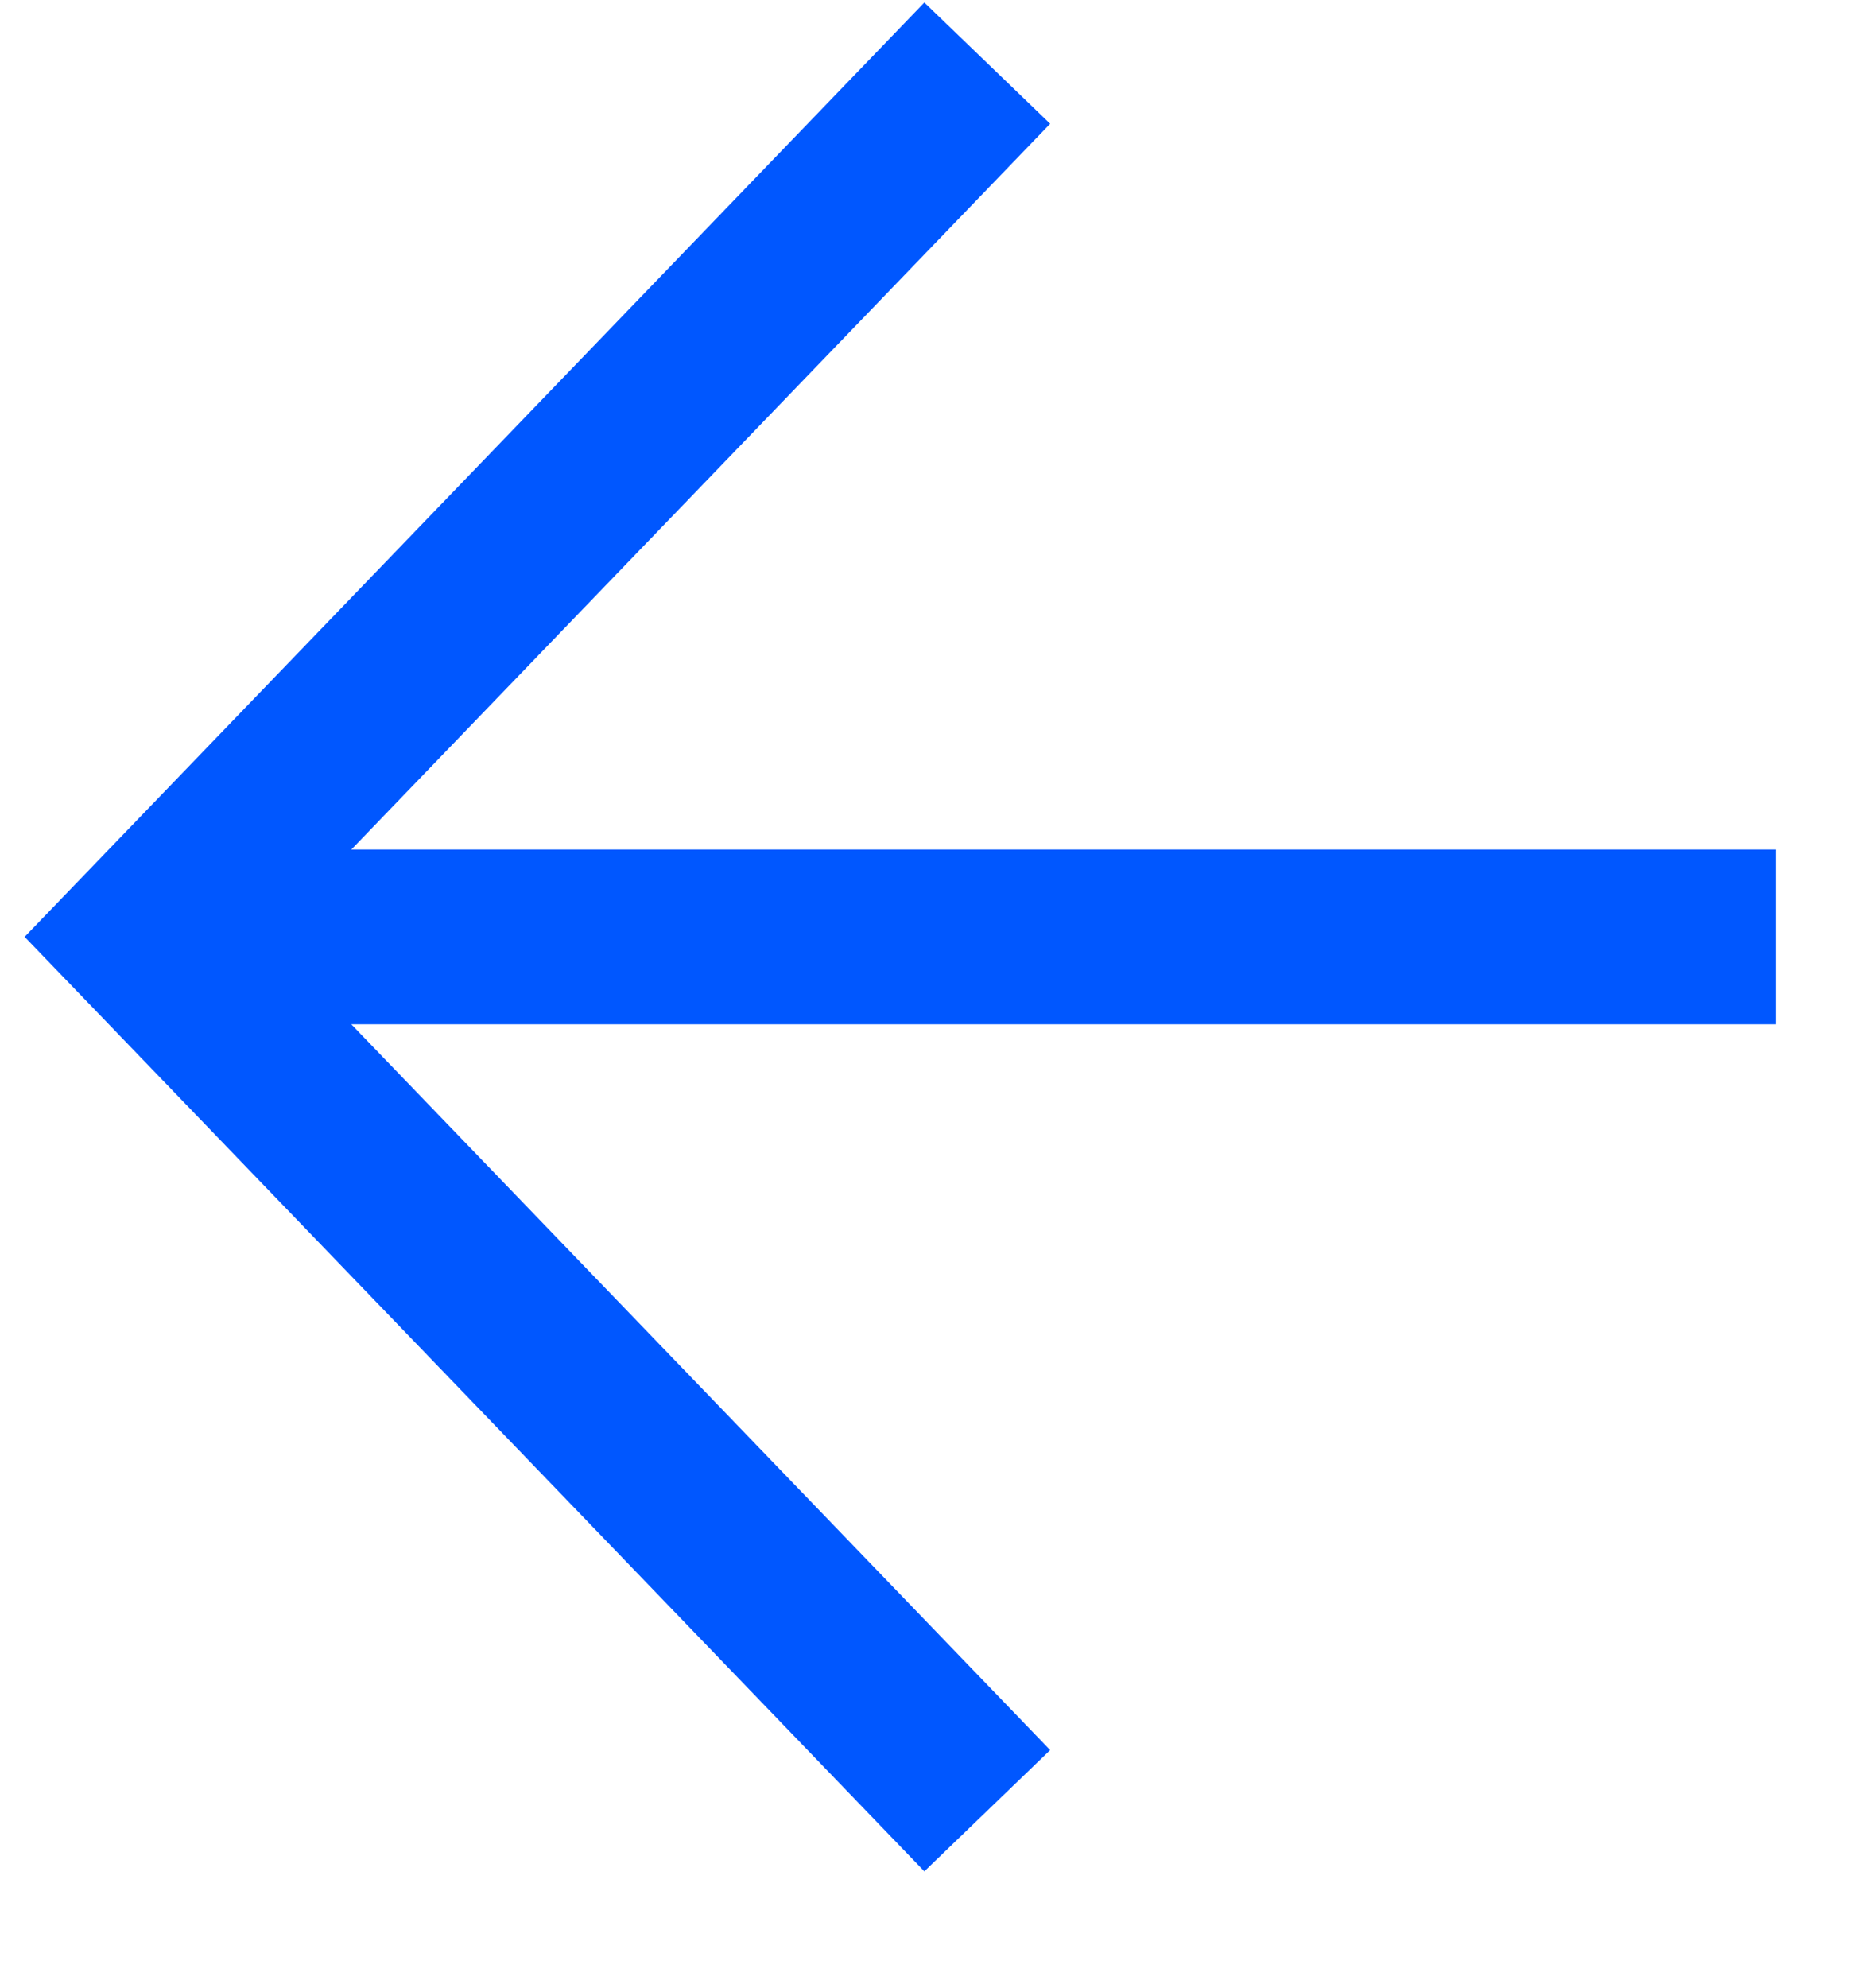 <svg width="14" height="15" viewBox="0 0 14 15" fill="none" xmlns="http://www.w3.org/2000/svg">
<path fillRule="evenodd" clipRule="evenodd" d="M2.653 7.73H13.411V6.411H2.653L7.93 0.934L6.98 0.019L0.186 7.07L6.98 14.122L7.93 13.207L2.653 7.73Z" fill="#0057FF"/>
</svg>
